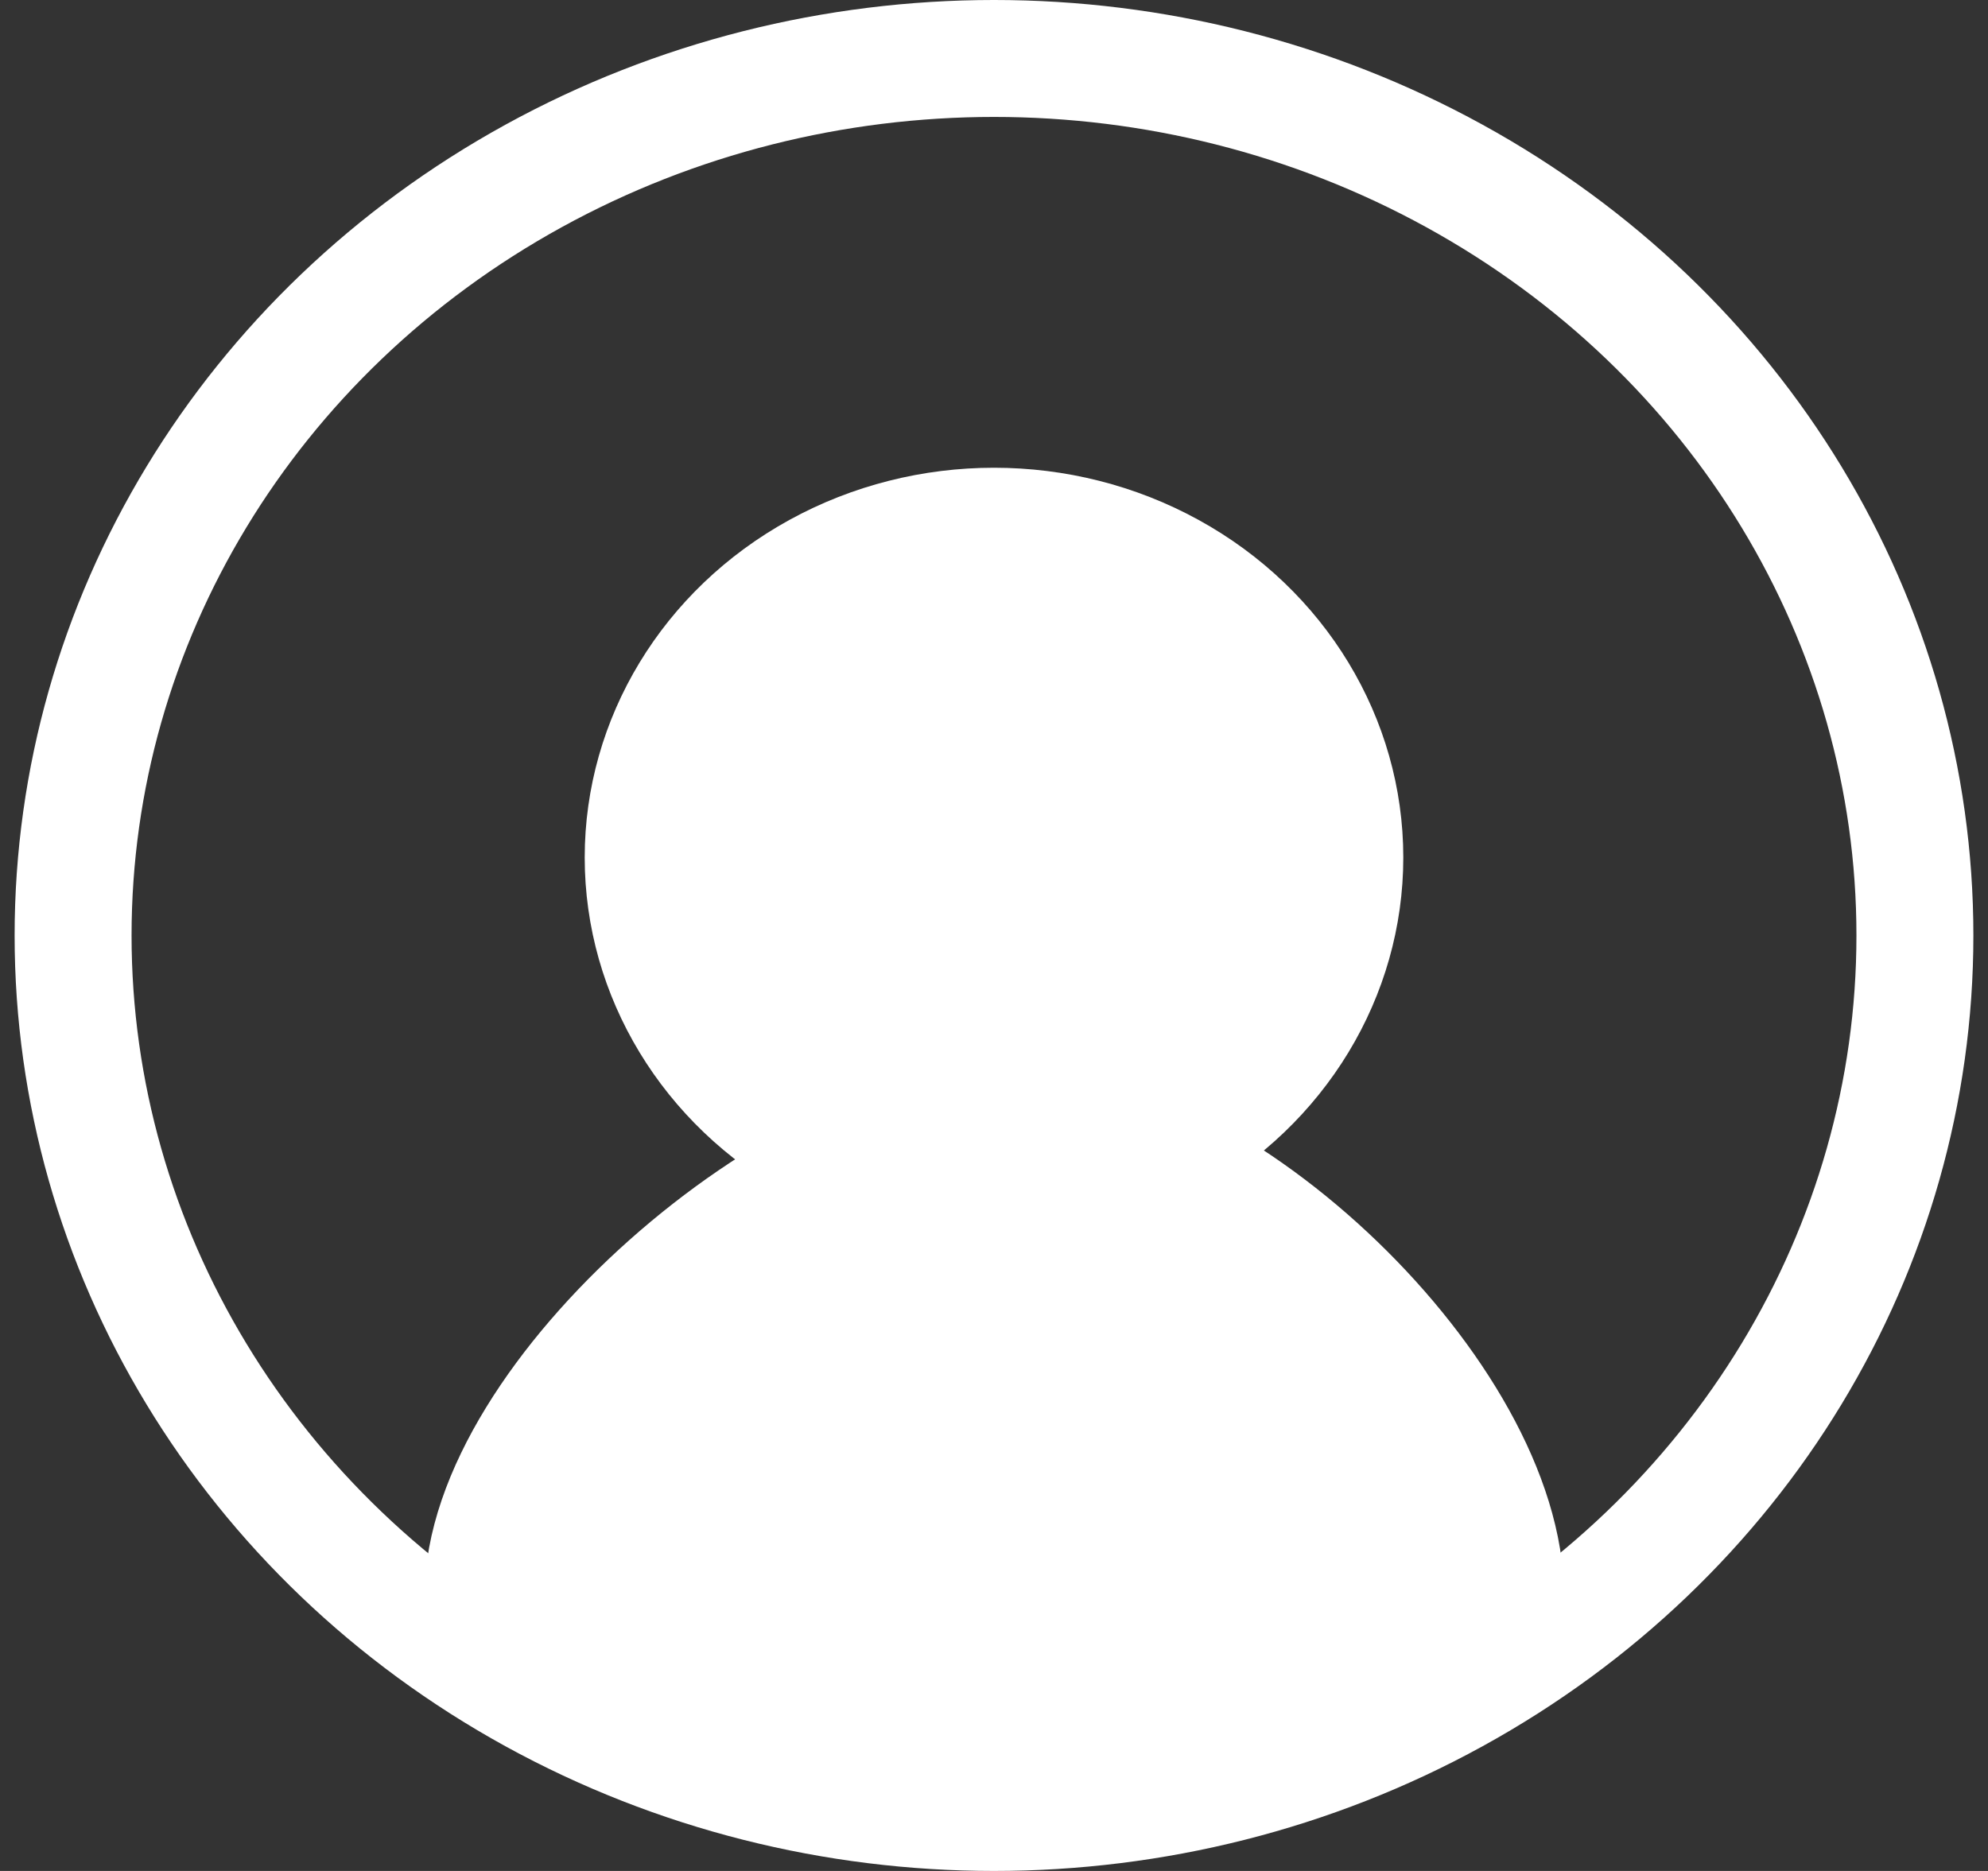 <?xml version="1.0" encoding="UTF-8"?>
<svg width="17px" height="16px" viewBox="0 0 17 16" version="1.1" xmlns="http://www.w3.org/2000/svg" xmlns:xlink="http://www.w3.org/1999/xlink">
    <rect x="0" y="0" width="17" height="16" fill="#333333" stroke="none"/>
    <!-- Generator: Sketch 50 (54983) - http://www.bohemiancoding.com/sketch -->
    <title>home</title>
    <desc>Created with Sketch.</desc>
    <defs></defs>
    <g id="Page-1" stroke="none" stroke-width="1" fill="none" fill-rule="evenodd">
        <g id="Desktop-HD" transform="translate(-919, -14)">
            <g id="header">
                <g id="home" transform="translate(888, 0)">
                    <g id="account" transform="translate(13, 14)">
                        <g id="home" transform="translate(18, 0)">
                            <ellipse id="Oval" stroke="#FFFFFF" cx="8.5" cy="8" rx="7.875" ry="7.5"></ellipse>
                            <path d="M12.875,13.654 C12.875,11.946 10.436,9.583 8.643,9.583 C6.851,9.583 4.13,11.946 4.13,13.654 C4.13,15.361 12.875,15.361 12.875,13.654 Z" id="Oval-2-Copy" stroke="#FFFFFF" fill="#FFFFFF" fill-rule="nonzero"></path>
                            <ellipse id="Oval-2" fill="#FFFFFF" fill-rule="nonzero" cx="8.5" cy="7.333" rx="3.5" ry="3.333"></ellipse>
                        </g>
                    </g>
                </g>
            </g>
        </g>
    </g>
</svg>